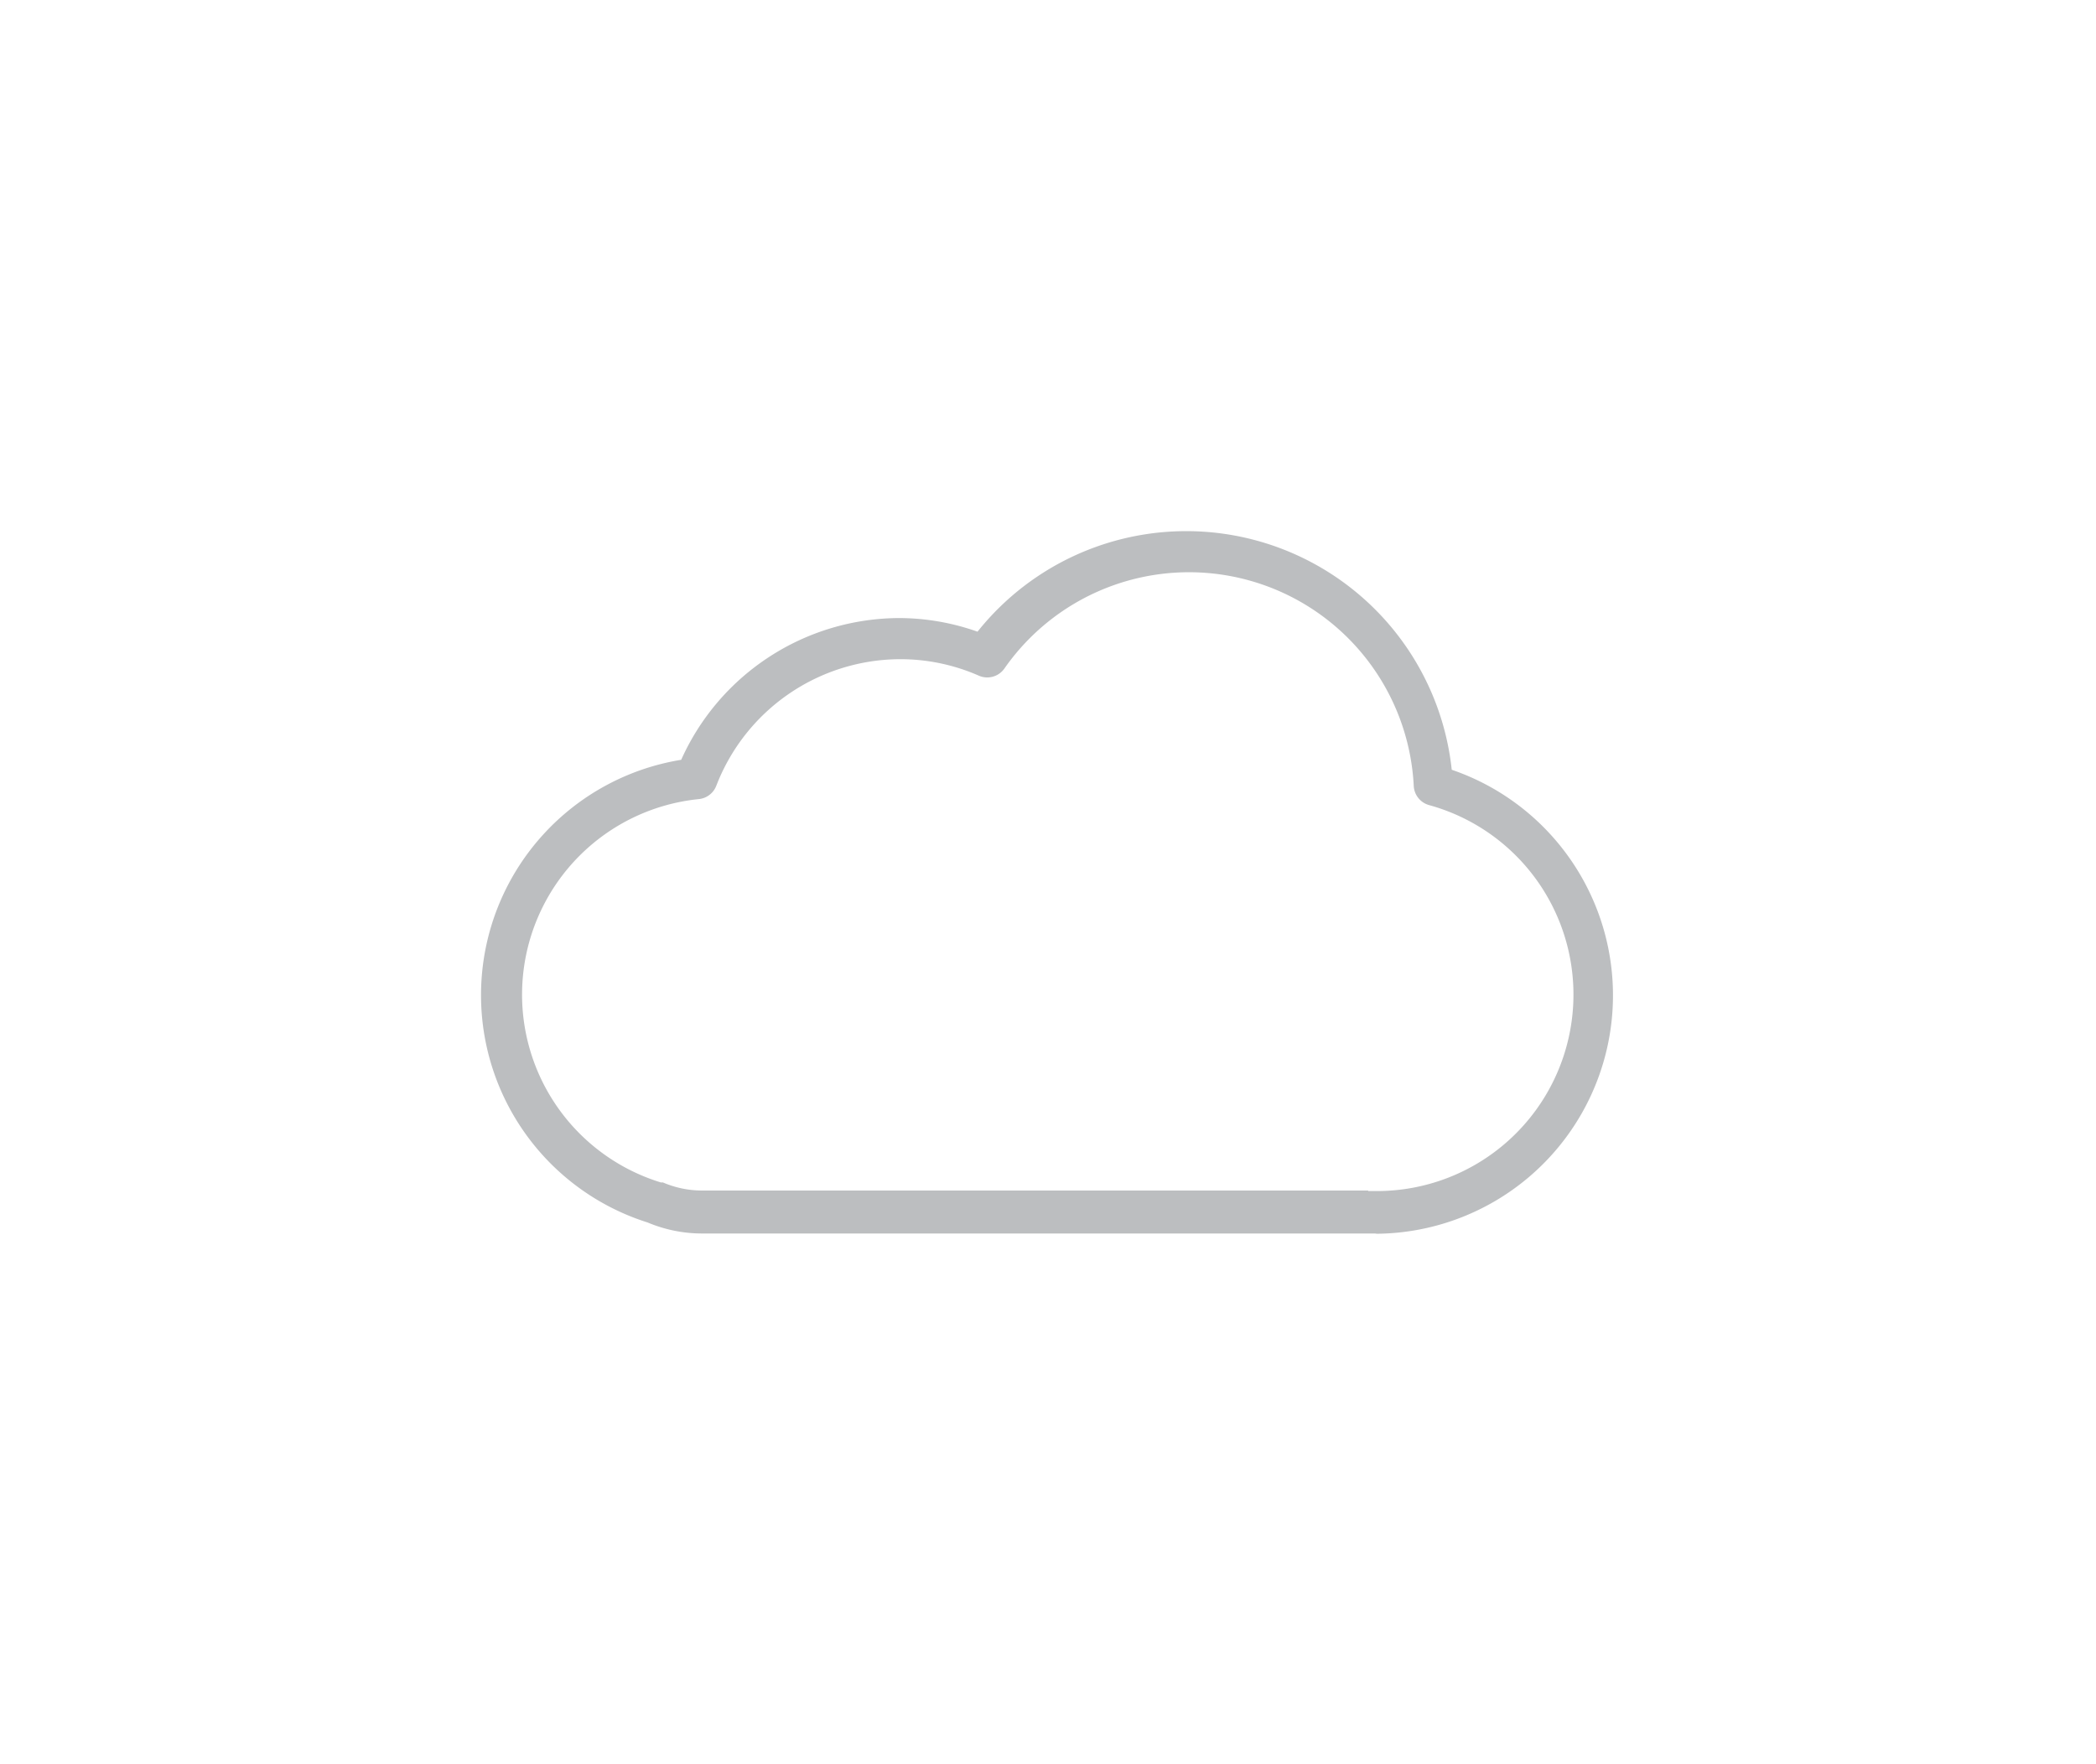 <svg xmlns="http://www.w3.org/2000/svg" width="80" height="67.33" viewBox="0 0 80 67.33"><title>Weather_Artboard 3</title><path d="M52.55,47.08H26.8a5.37,5.37,0,0,1-2.08-.42A9.1,9.1,0,0,1,26,29a9.15,9.15,0,0,1,8.31-5.41,9,9,0,0,1,3,.52,10.19,10.19,0,0,1,18.1,5.27,9.1,9.1,0,0,1-2.93,17.71Zm-.33-1.62h.33a7.5,7.5,0,0,0,2-14.73.8.8,0,0,1-.59-.73,8.59,8.59,0,0,0-15.62-4.49.8.8,0,0,1-1,.27,7.43,7.43,0,0,0-3-.62,7.54,7.54,0,0,0-7,4.83.8.8,0,0,1-.67.51,7.5,7.5,0,0,0-1.45,14.63l.08,0a3.78,3.78,0,0,0,1.49.31H52.22Z" style="fill:#bcbec0"/></svg>